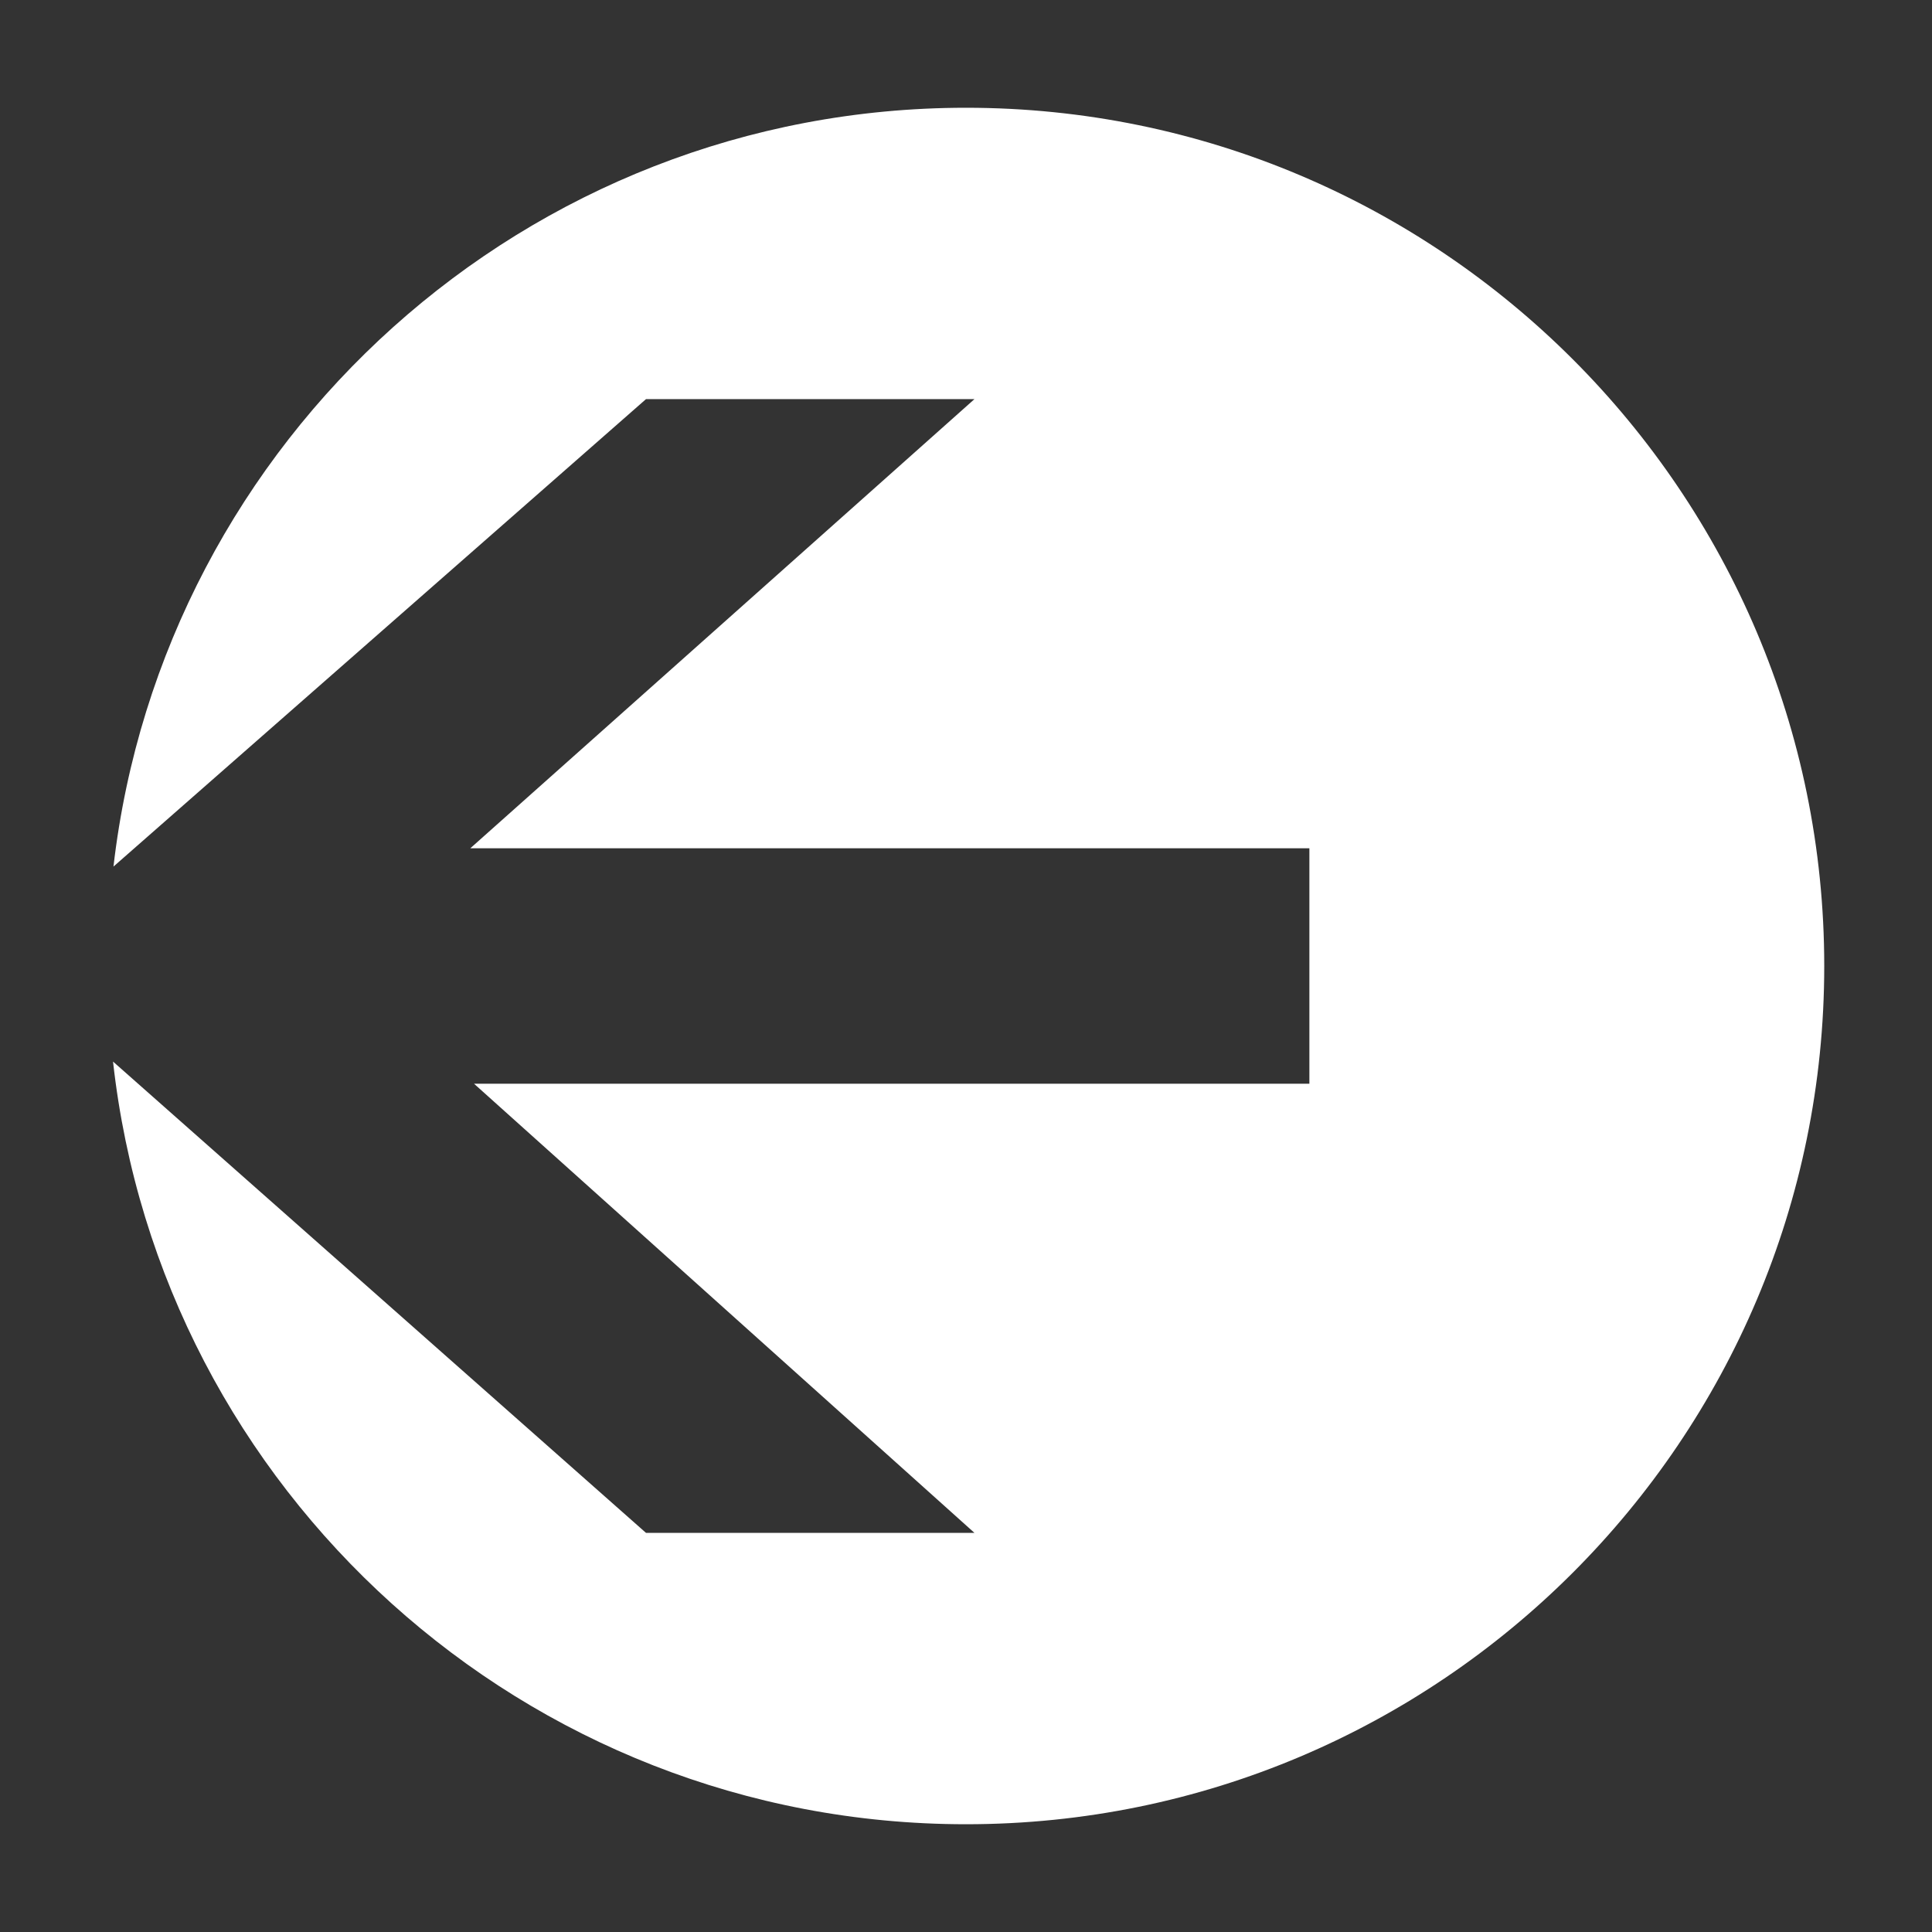 <?xml version="1.0" encoding="UTF-8" standalone="no"?><!-- Generator: Gravit.io --><svg xmlns="http://www.w3.org/2000/svg" xmlns:xlink="http://www.w3.org/1999/xlink" style="isolation:isolate" viewBox="0 0 1024 1024" width="1024pt" height="1024pt"><rect x="0" y="0" width="1024" height="1024" fill="#333333" stroke="none"/><defs><clipPath id="_clipPath_nJ0244MKj88vBRWQYV2y79dpPKLtwDc1"><rect width="1024" height="1024"/></clipPath></defs><g clip-path="url(#_clipPath_nJ0244MKj88vBRWQYV2y79dpPKLtwDc1)"><path d=" M 60.14 459.303 C 86.291 233.03 278.764 57.114 512 57.114 C 763.058 57.114 966.886 260.942 966.886 512 C 966.886 763.058 763.058 966.886 512 966.886 C 278.063 966.886 85.134 789.911 59.908 562.654 L 342.383 812.448 L 516.472 812.448 L 251.242 574.395 L 694 574.395 L 694 449.605 L 249.274 449.605 L 516.472 211.552 L 342.383 211.552 L 60.14 459.303 Z " fill="rgb(255,255,255)"/></g></svg>